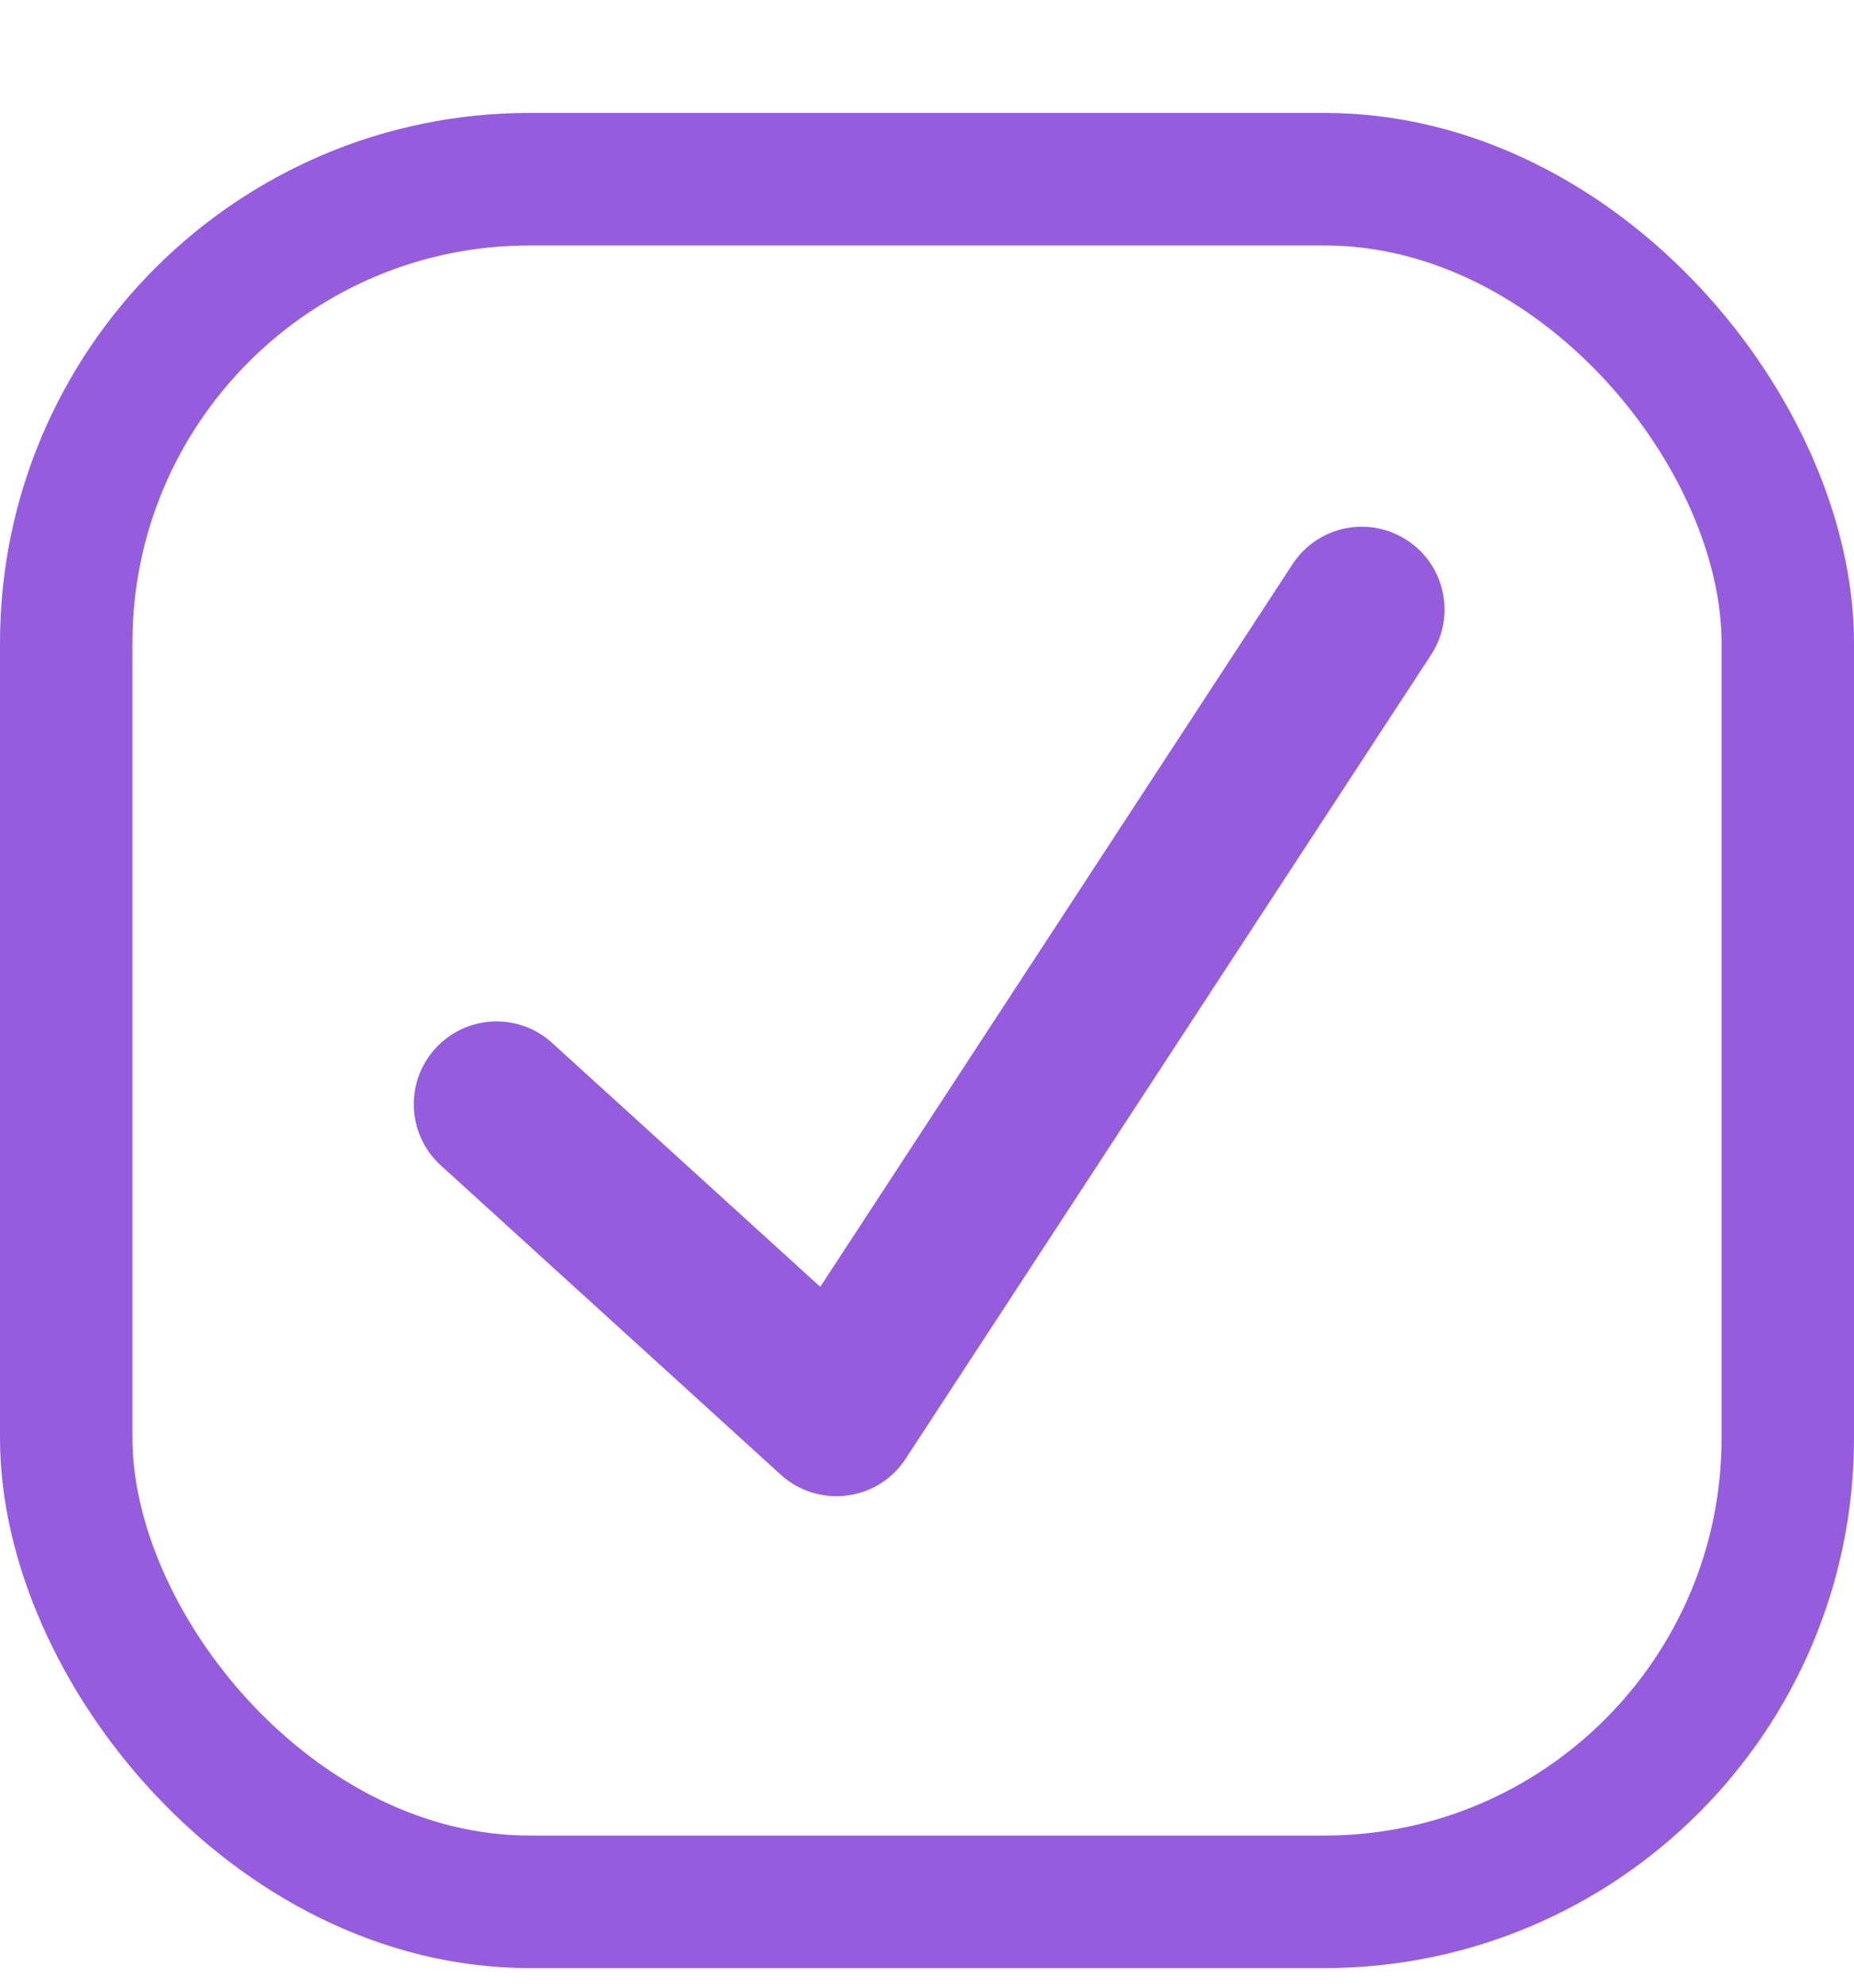 <svg width="14" height="15" viewBox="0 0 14 15" fill="none" xmlns="http://www.w3.org/2000/svg">
<rect x="0.5" y="1.352" width="13" height="13" rx="3.5" stroke="#965CDE"/>
<path fill-rule="evenodd" clip-rule="evenodd" d="M10.625 4.077C10.914 4.265 10.995 4.653 10.806 4.942L6.839 11.008C6.739 11.162 6.577 11.263 6.395 11.286C6.214 11.309 6.031 11.252 5.896 11.129L3.329 8.795C3.074 8.563 3.055 8.168 3.287 7.913C3.519 7.657 3.915 7.638 4.17 7.871L6.194 9.711L9.76 4.258C9.949 3.969 10.336 3.888 10.625 4.077Z" fill="#965CDE"/>
</svg>
